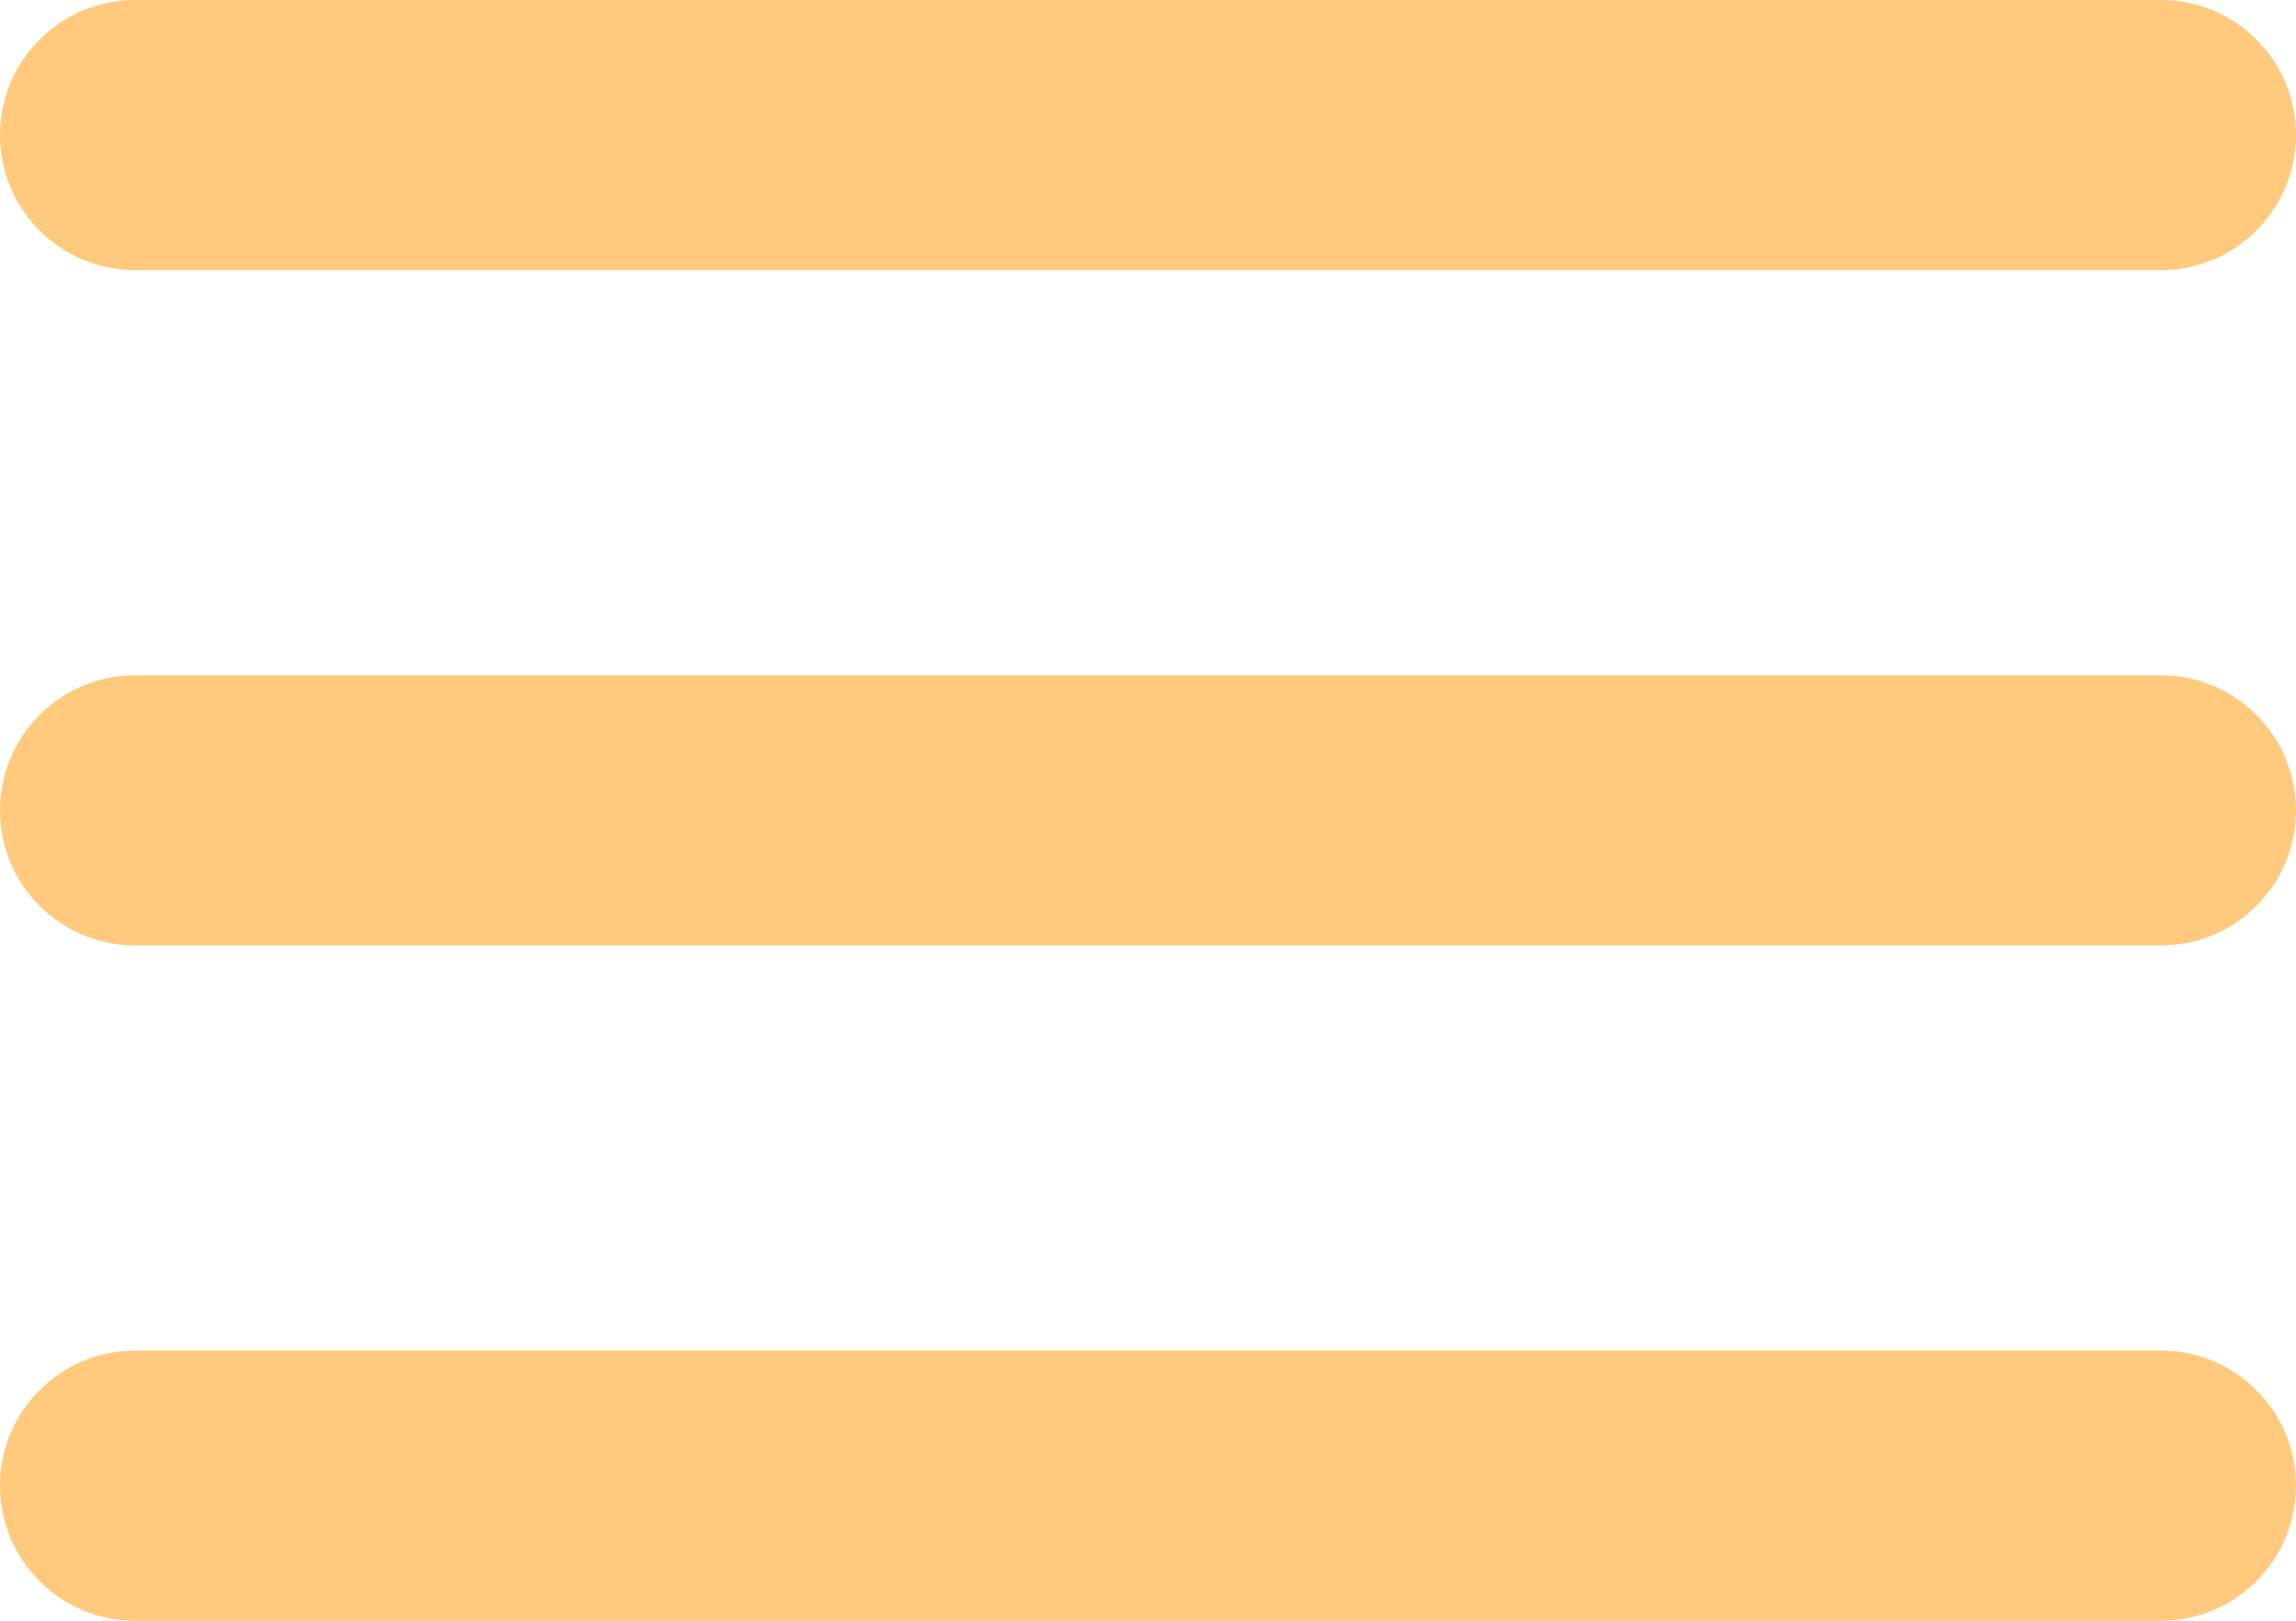 <svg width="17" height="12" viewBox="0 0 17 12" fill="none" xmlns="http://www.w3.org/2000/svg">
<path fill-rule="evenodd" clip-rule="evenodd" d="M0 1C0 0.448 0.448 0 1 0H16C16.552 0 17 0.448 17 1C17 1.552 16.552 2 16 2H1C0.448 2 0 1.552 0 1Z" fill="#FFCA7E"/>
<path fill-rule="evenodd" clip-rule="evenodd" d="M0 6C0 5.448 0.448 5 1 5H16C16.552 5 17 5.448 17 6C17 6.552 16.552 7 16 7H1C0.448 7 0 6.552 0 6Z" fill="#FFCA7E"/>
<path fill-rule="evenodd" clip-rule="evenodd" d="M0 11C0 10.448 0.448 10 1 10H16C16.552 10 17 10.448 17 11C17 11.552 16.552 12 16 12H1C0.448 12 0 11.552 0 11Z" fill="#FFCA7E"/>
</svg>
